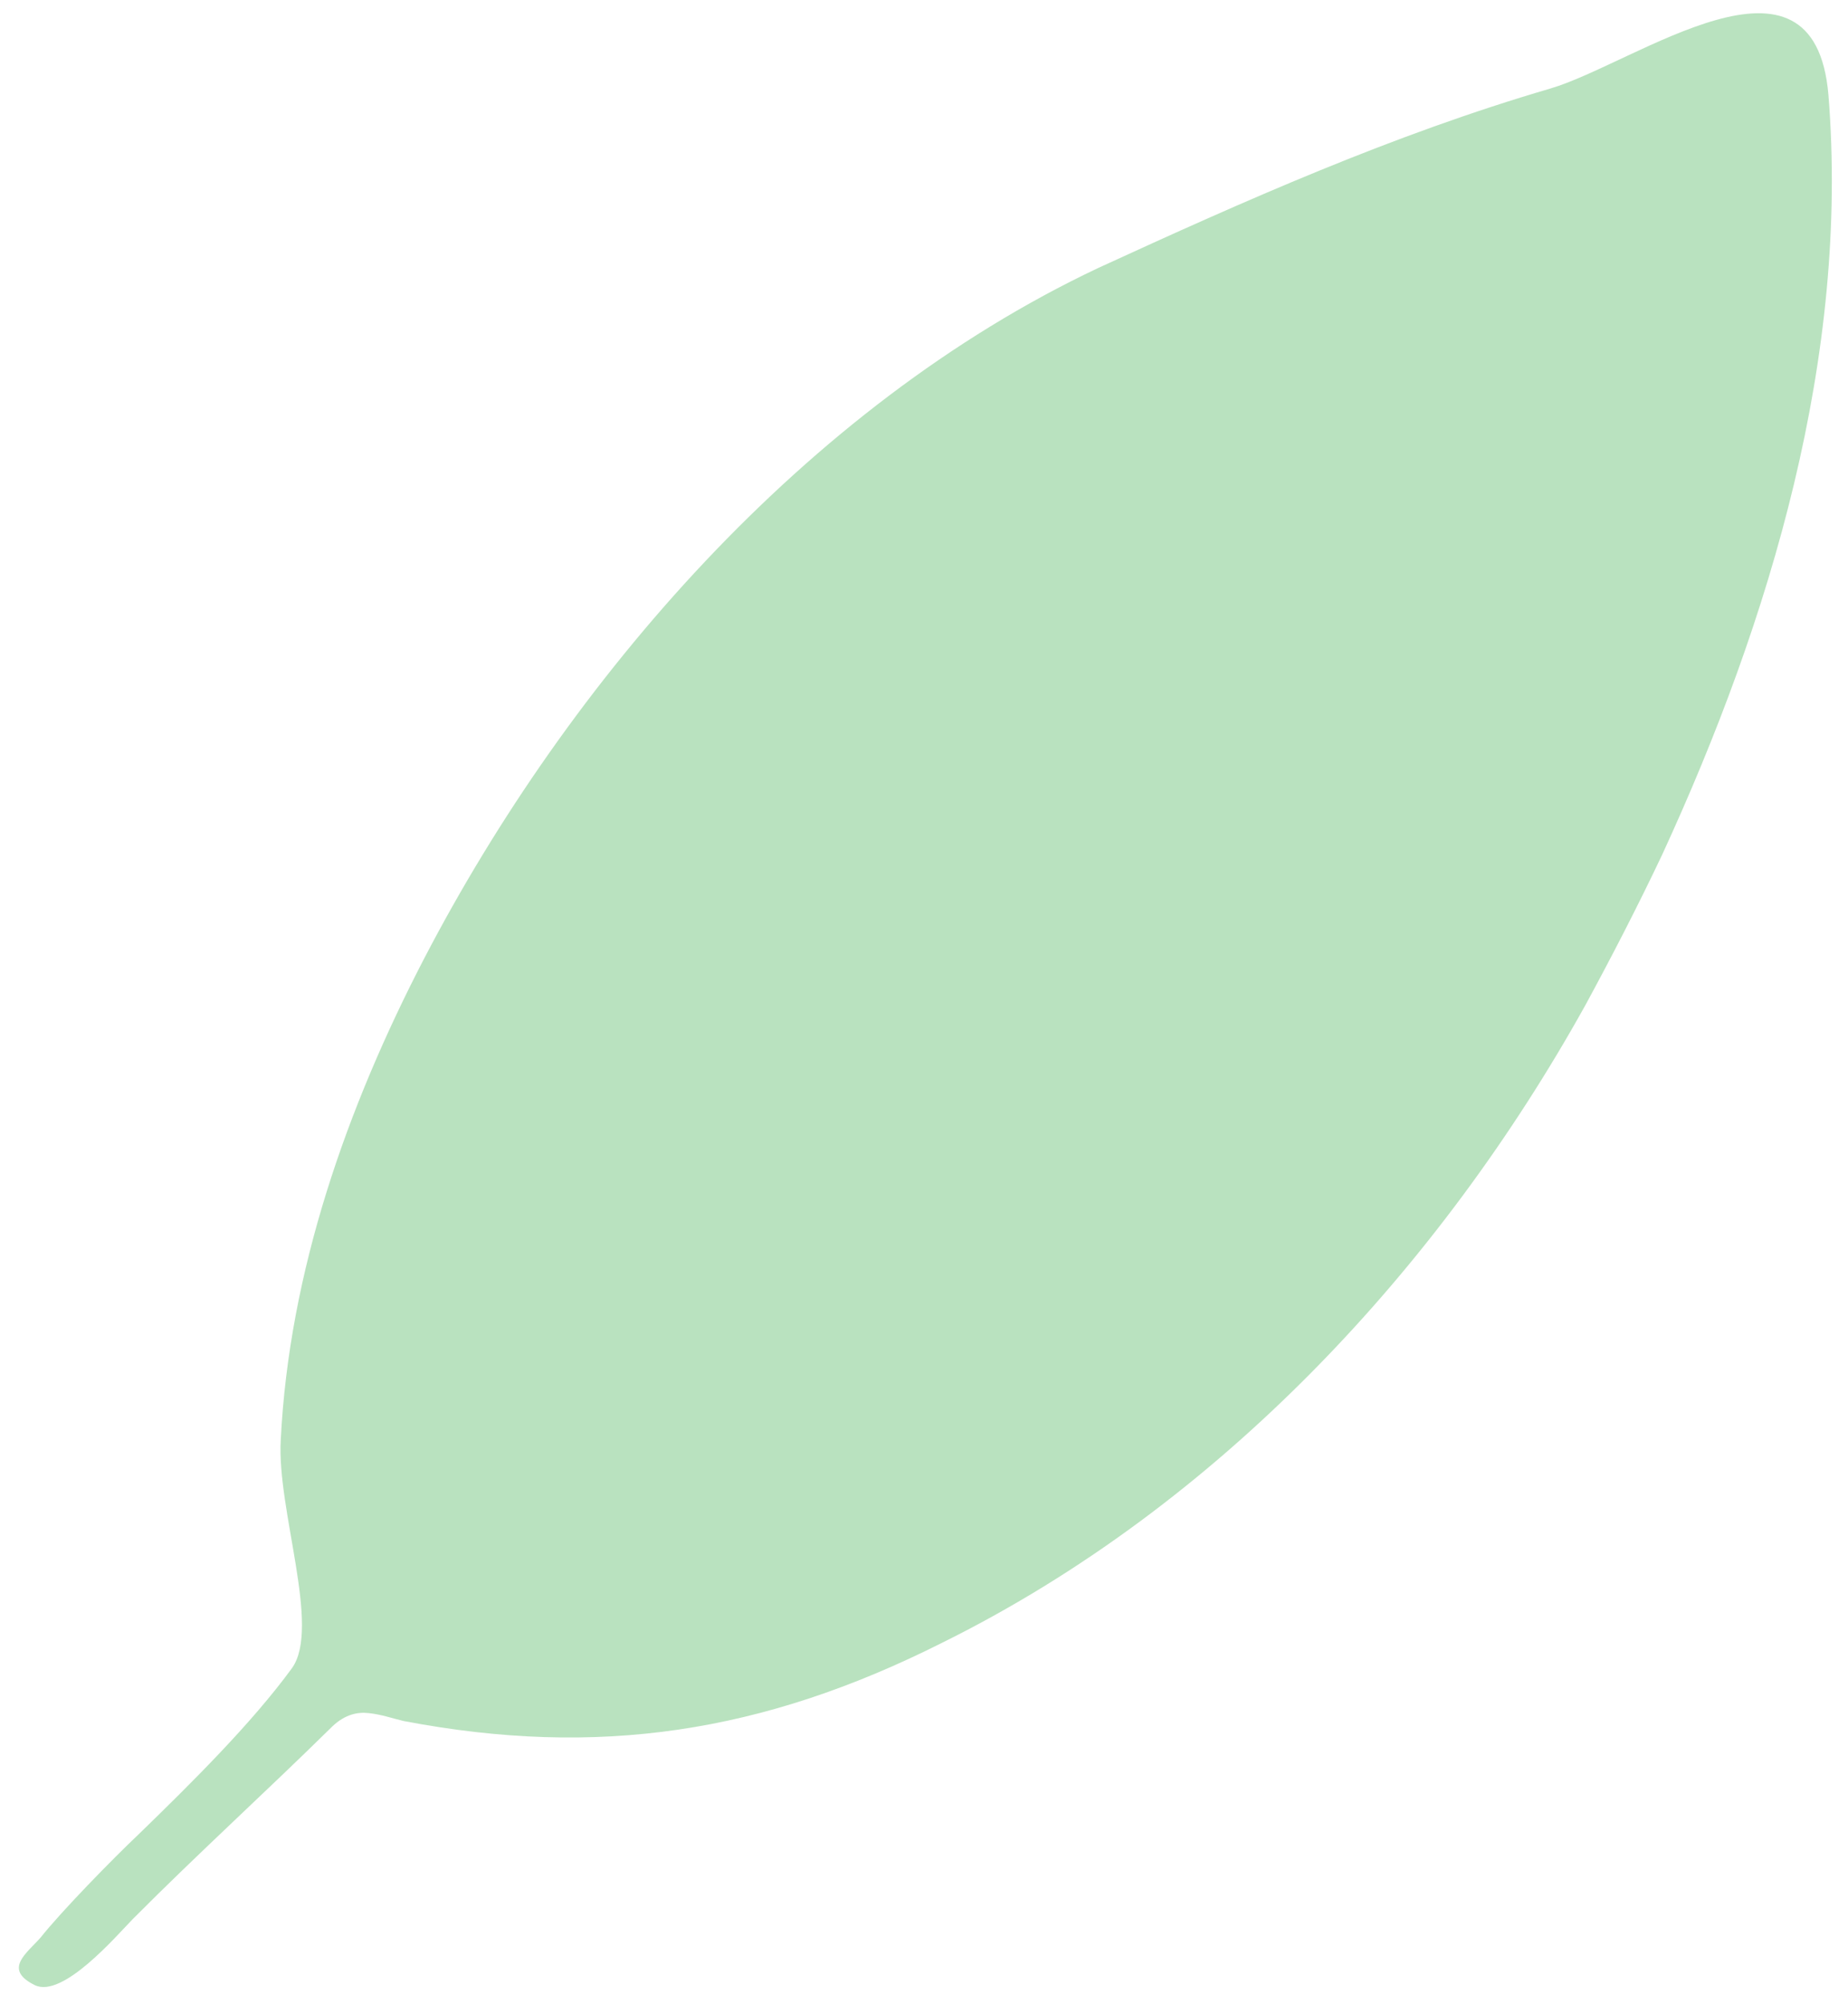 <svg width="167" height="181" viewBox="0 0 167 181" fill="none" xmlns="http://www.w3.org/2000/svg">
<g id="Frame">
<path id="Vector" d="M143.269 90.798C130.141 114.423 110.197 136.018 85.078 148.427C68.921 156.541 54.026 158.808 36.48 155.467C35.47 155.228 34.46 154.87 33.324 154.751C32.315 154.632 31.178 154.87 30.042 155.944C23.983 161.91 17.924 167.398 11.992 173.364C10.477 174.915 5.68 180.523 3.156 179.33C0.252 177.898 2.398 176.466 3.661 175.034C5.554 172.648 10.225 167.875 12.497 165.728C17.293 161.074 22.721 155.705 26.382 150.694C29.032 146.995 24.993 136.376 25.372 130.053C26.129 114.9 31.305 100.105 38.373 86.503C51.375 61.566 72.707 36.749 99.215 24.221C112.469 18.136 125.85 12.17 140.113 7.994C147.813 5.727 163.971 -6.443 165.233 8.591C167.126 32.096 160.057 55.839 150.212 77.196C148.066 81.73 145.667 86.384 143.269 90.798Z" fill="#B9E2BF"/>
</g>
</svg>
